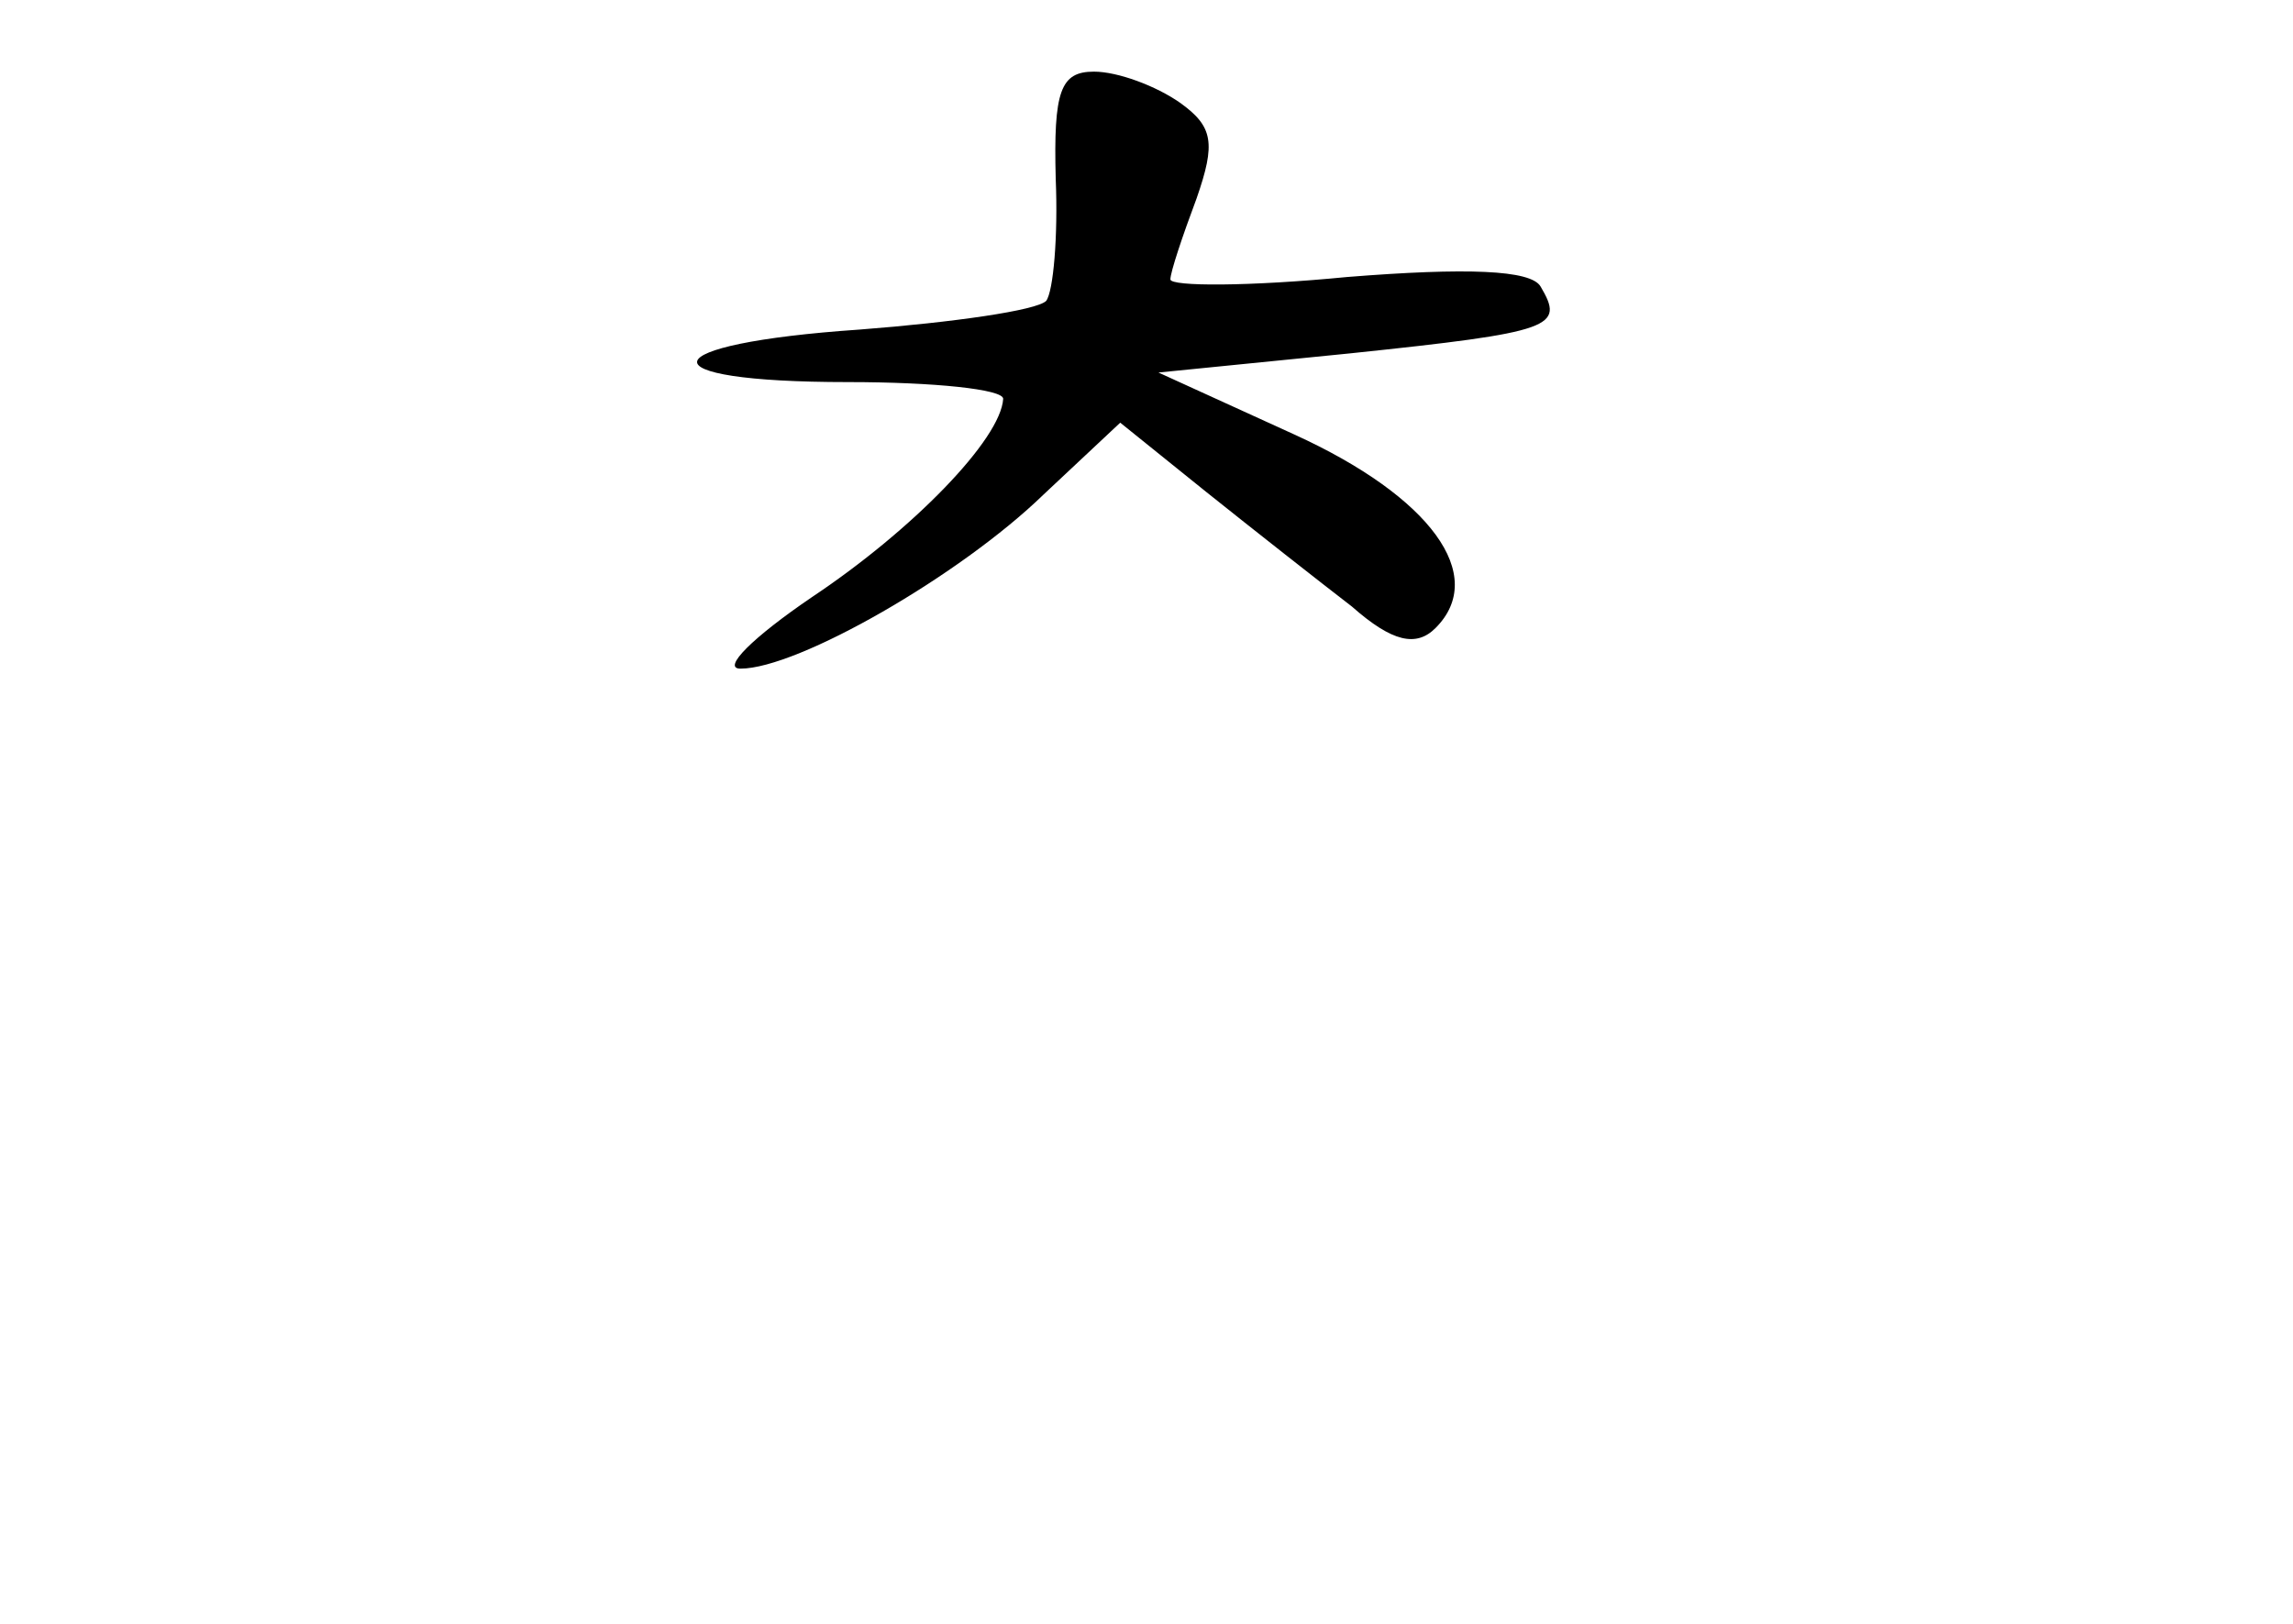 <?xml version="1.0" standalone="no"?>
<!DOCTYPE svg PUBLIC "-//W3C//DTD SVG 20010904//EN"
 "http://www.w3.org/TR/2001/REC-SVG-20010904/DTD/svg10.dtd">
<svg version="1.0" xmlns="http://www.w3.org/2000/svg"
 width="96pt" height="68pt" viewBox="0 0 96 68"
 preserveAspectRatio="xMidYMid meet">
<g transform="translate(0,68) scale(0.1,-0.1)"
fill="#000000" stroke="none">
<path d="M442 605 c1 -24 -1 -47 -4 -51 -4 -4 -39 -9 -78 -12 -88 -6 -92 -22
-5 -22 36 0 65 -3 65 -7 -1 -17 -38 -55 -80 -83 -25 -17 -38 -30 -30 -30 24 0
92 39 127 73 l32 30 36 -29 c20 -16 48 -38 61 -48 17 -15 27 -17 35 -9 22 22
-2 55 -59 81 l-57 26 80 8 c86 9 90 11 80 28 -4 7 -31 8 -81 4 -41 -4 -74 -4
-74 -1 0 3 5 18 11 34 8 23 7 30 -7 40 -10 7 -26 13 -36 13 -14 0 -17 -8 -16
-45z"/>
</g>
</svg>
